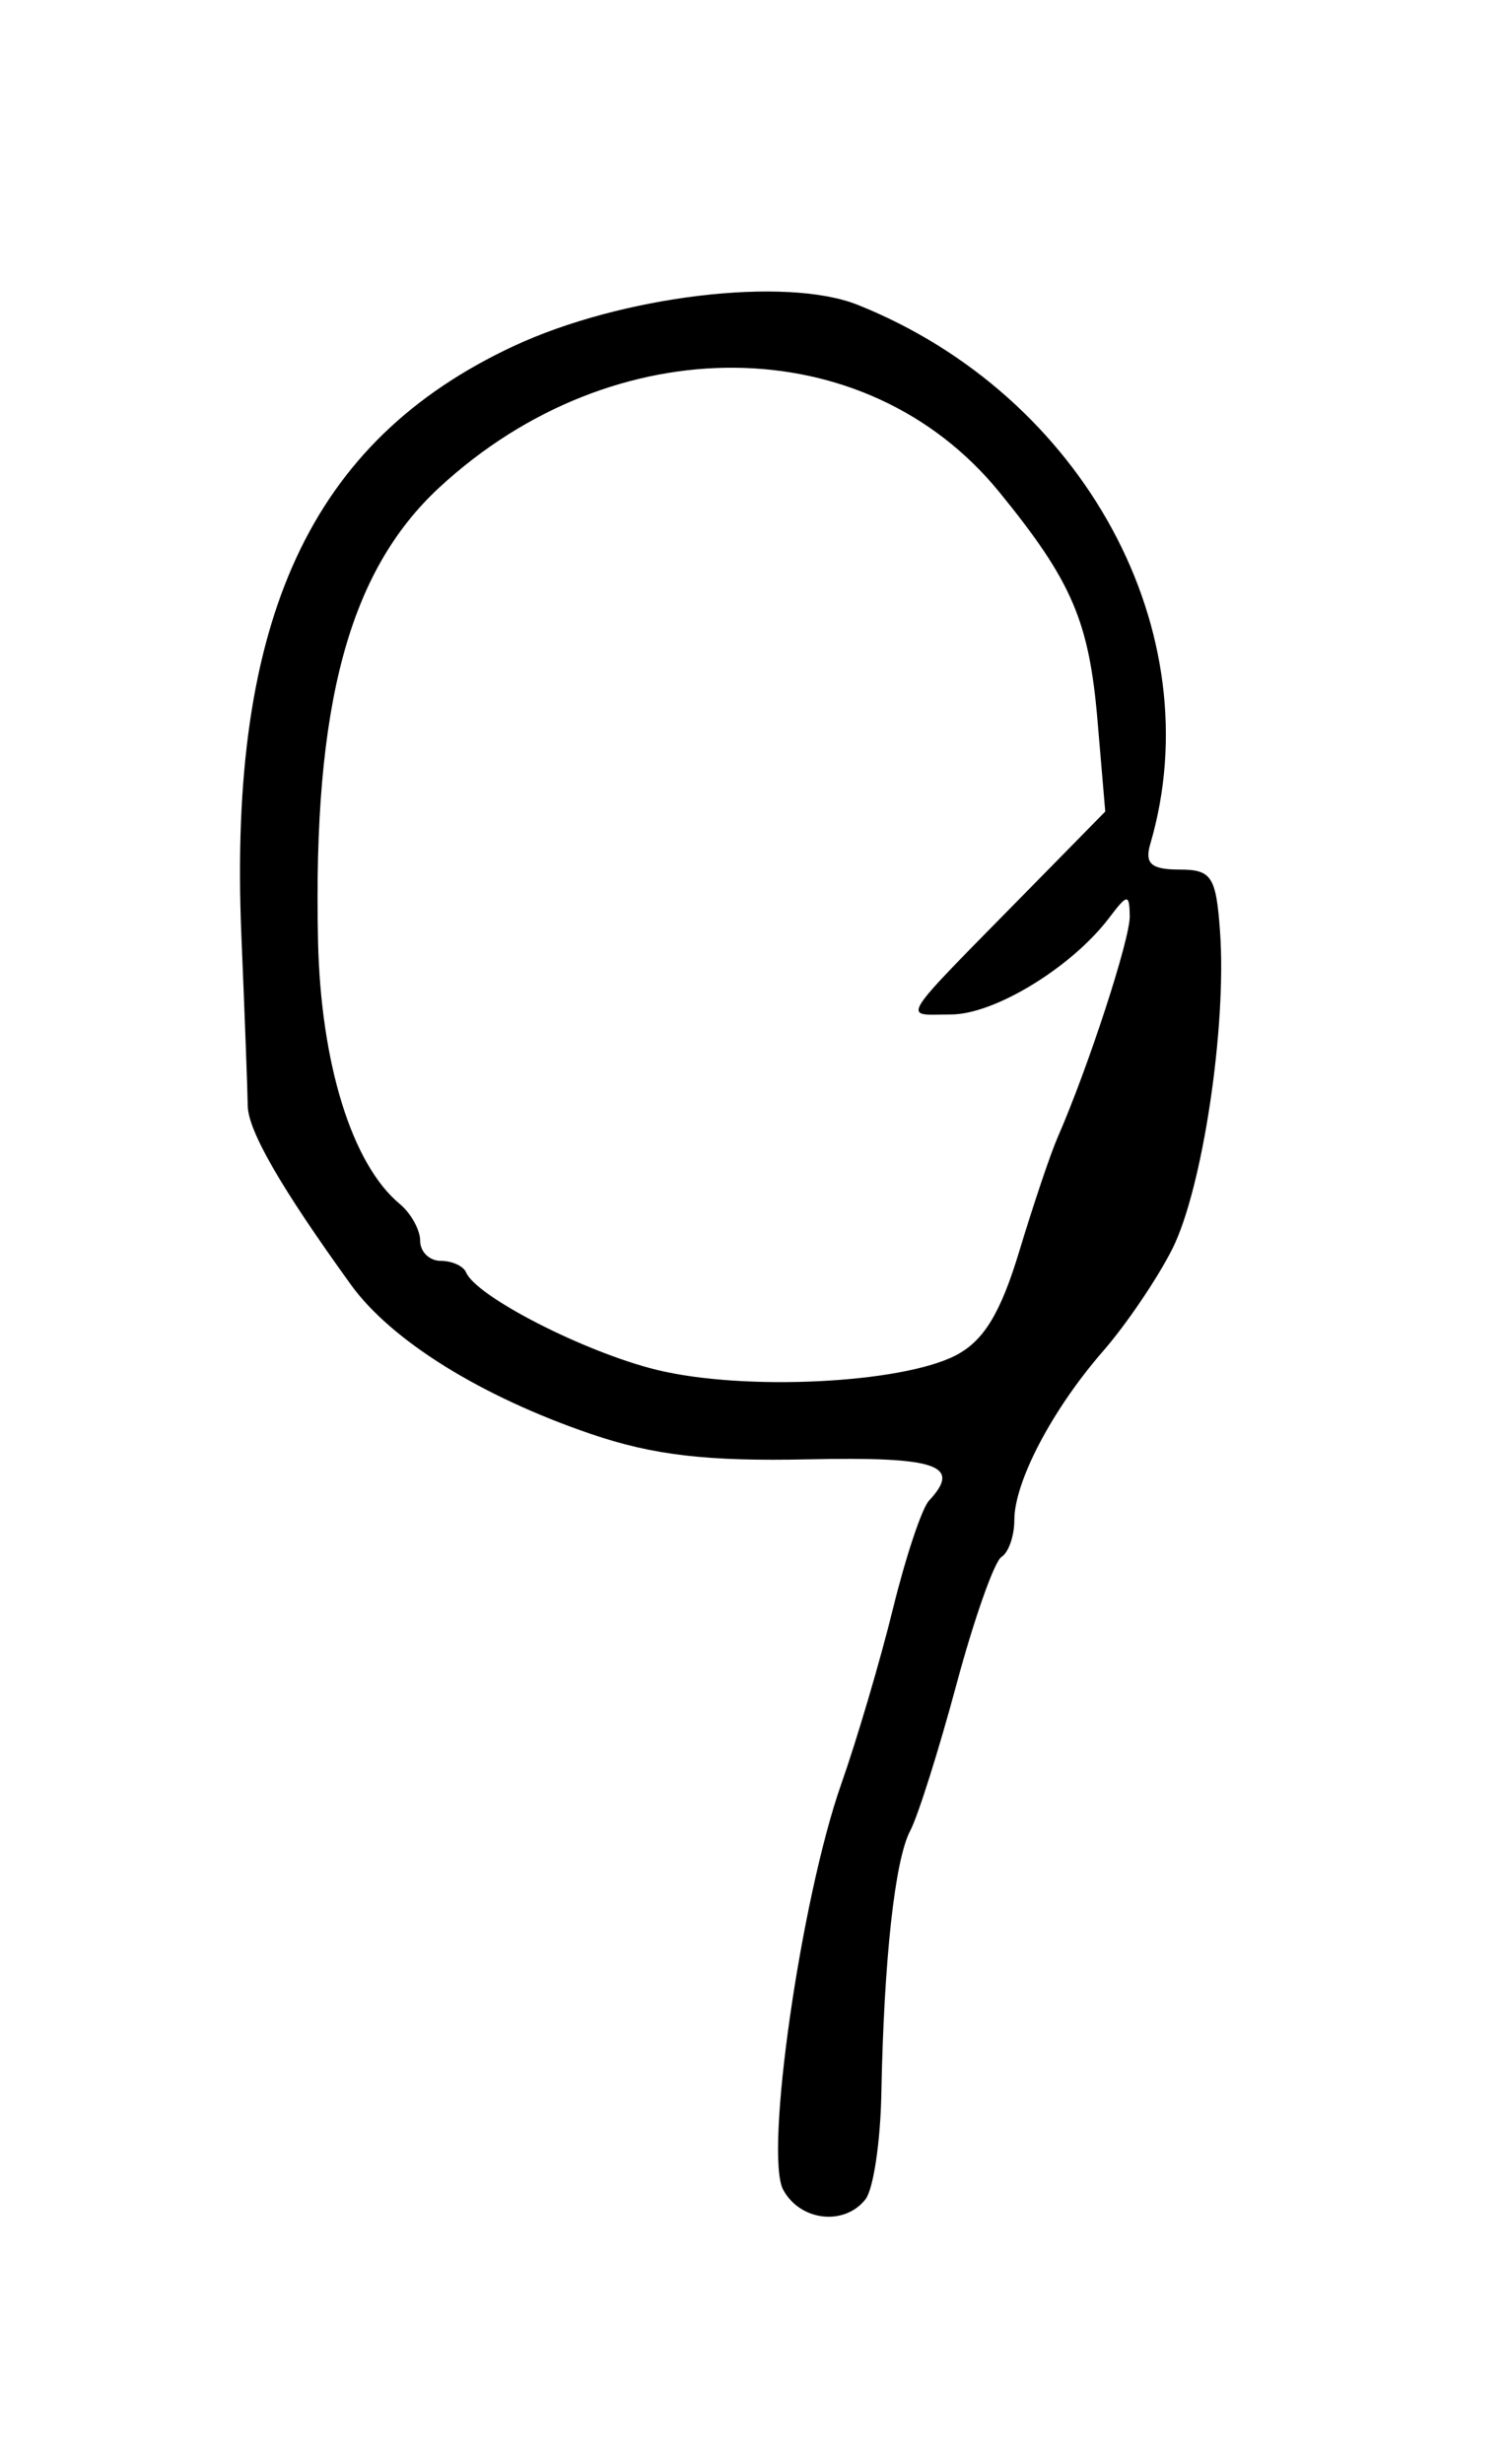 <?xml version="1.0" encoding="UTF-8" standalone="no"?>
<!-- Created with Inkscape (http://www.inkscape.org/) -->

<svg
   xmlns:dc="http://purl.org/dc/elements/1.1/"
   xmlns:cc="http://creativecommons.org/ns#"
   xmlns:rdf="http://www.w3.org/1999/02/22-rdf-syntax-ns#"
   xmlns:svg="http://www.w3.org/2000/svg"
   xmlns="http://www.w3.org/2000/svg"
   xmlns:sodipodi="http://sodipodi.sourceforge.net/DTD/sodipodi-0.dtd"
   xmlns:inkscape="http://www.inkscape.org/namespaces/inkscape"
   version="1.1"
   id="svg2"
   width="33.28"
   height="54.4"
   viewBox="0 0 33.28 54.4"
   sodipodi:docname="9.svg"
   inkscape:version="0.92.3 (2405546, 2018-03-11)">
  <defs
     id="defs6" />
  <sodipodi:namedview
     pagecolor="#ffffff"
     bordercolor="#666666"
     borderopacity="1"
     objecttolerance="10"
     gridtolerance="10"
     guidetolerance="10"
     inkscape:pageopacity="0"
     inkscape:pageshadow="2"
     inkscape:window-width="1073"
     inkscape:window-height="480"
     id="namedview4"
     showgrid="false"
     inkscape:zoom="4.3382352"
     inkscape:cx="16.639999"
     inkscape:cy="27.200001"
     inkscape:window-x="0"
     inkscape:window-y="27"
     inkscape:window-maximized="0"
     inkscape:current-layer="svg2" />
  <path
     style="fill:#000000;stroke-width:0.32"
     d="m 17.295,48.349 c -0.417,-0.78 0.391,-6.42 1.283,-8.957 0.347,-0.986 0.861,-2.728 1.142,-3.872 0.281,-1.144 0.639,-2.217 0.795,-2.384 0.734,-0.786 0.184,-0.974 -2.676,-0.913 -2.223,0.048 -3.415,-0.091 -4.785,-0.559 C 10.627,30.837 8.643,29.604 7.751,28.369 6.206,26.23 5.477,24.965 5.471,24.414 5.467,24.098 5.404,22.4 5.33,20.64 5.039,13.671 6.857,9.739 11.337,7.645 c 2.388,-1.116 6.016,-1.551 7.609,-0.912 4.993,2 7.829,7.231 6.455,11.907 -0.126,0.428 0.024,0.56 0.639,0.56 0.716,0 0.814,0.147 0.902,1.36 0.153,2.112 -0.39,5.715 -1.06,7.031 -0.333,0.655 -1.017,1.663 -1.52,2.24 -1.124,1.29 -1.962,2.886 -1.962,3.734 0,0.35 -0.128,0.716 -0.284,0.813 -0.156,0.097 -0.604,1.365 -0.995,2.819 -0.391,1.454 -0.85,2.906 -1.02,3.227 -0.34,0.641 -0.581,2.846 -0.638,5.816 -0.02,1.056 -0.177,2.1 -0.349,2.32 -0.467,0.597 -1.447,0.483 -1.819,-0.211 z m 3.815,-18.424 c 0.614,-0.318 0.986,-0.929 1.4,-2.299 0.31,-1.026 0.69,-2.154 0.844,-2.506 0.678,-1.551 1.605,-4.391 1.595,-4.892 -0.009,-0.499 -0.05,-0.495 -0.456,0.04 -0.827,1.091 -2.532,2.132 -3.492,2.132 -1.085,0 -1.247,0.259 1.756,-2.8 L 24.408,17.919 24.238,15.92 C 24.051,13.714 23.673,12.835 22.068,10.865 19.117,7.245 13.556,7.199 9.703,10.763 7.702,12.614 6.91,15.571 7.023,20.768 c 0.059,2.715 0.75,4.94 1.804,5.815 0.249,0.207 0.452,0.574 0.452,0.816 0,0.242 0.204,0.441 0.453,0.441 0.249,0 0.501,0.114 0.56,0.254 0.226,0.537 2.623,1.763 4.208,2.152 1.927,0.473 5.401,0.305 6.609,-0.32 z"
     id="path12"
     inkscape:connector-curvature="0" />
</svg>

